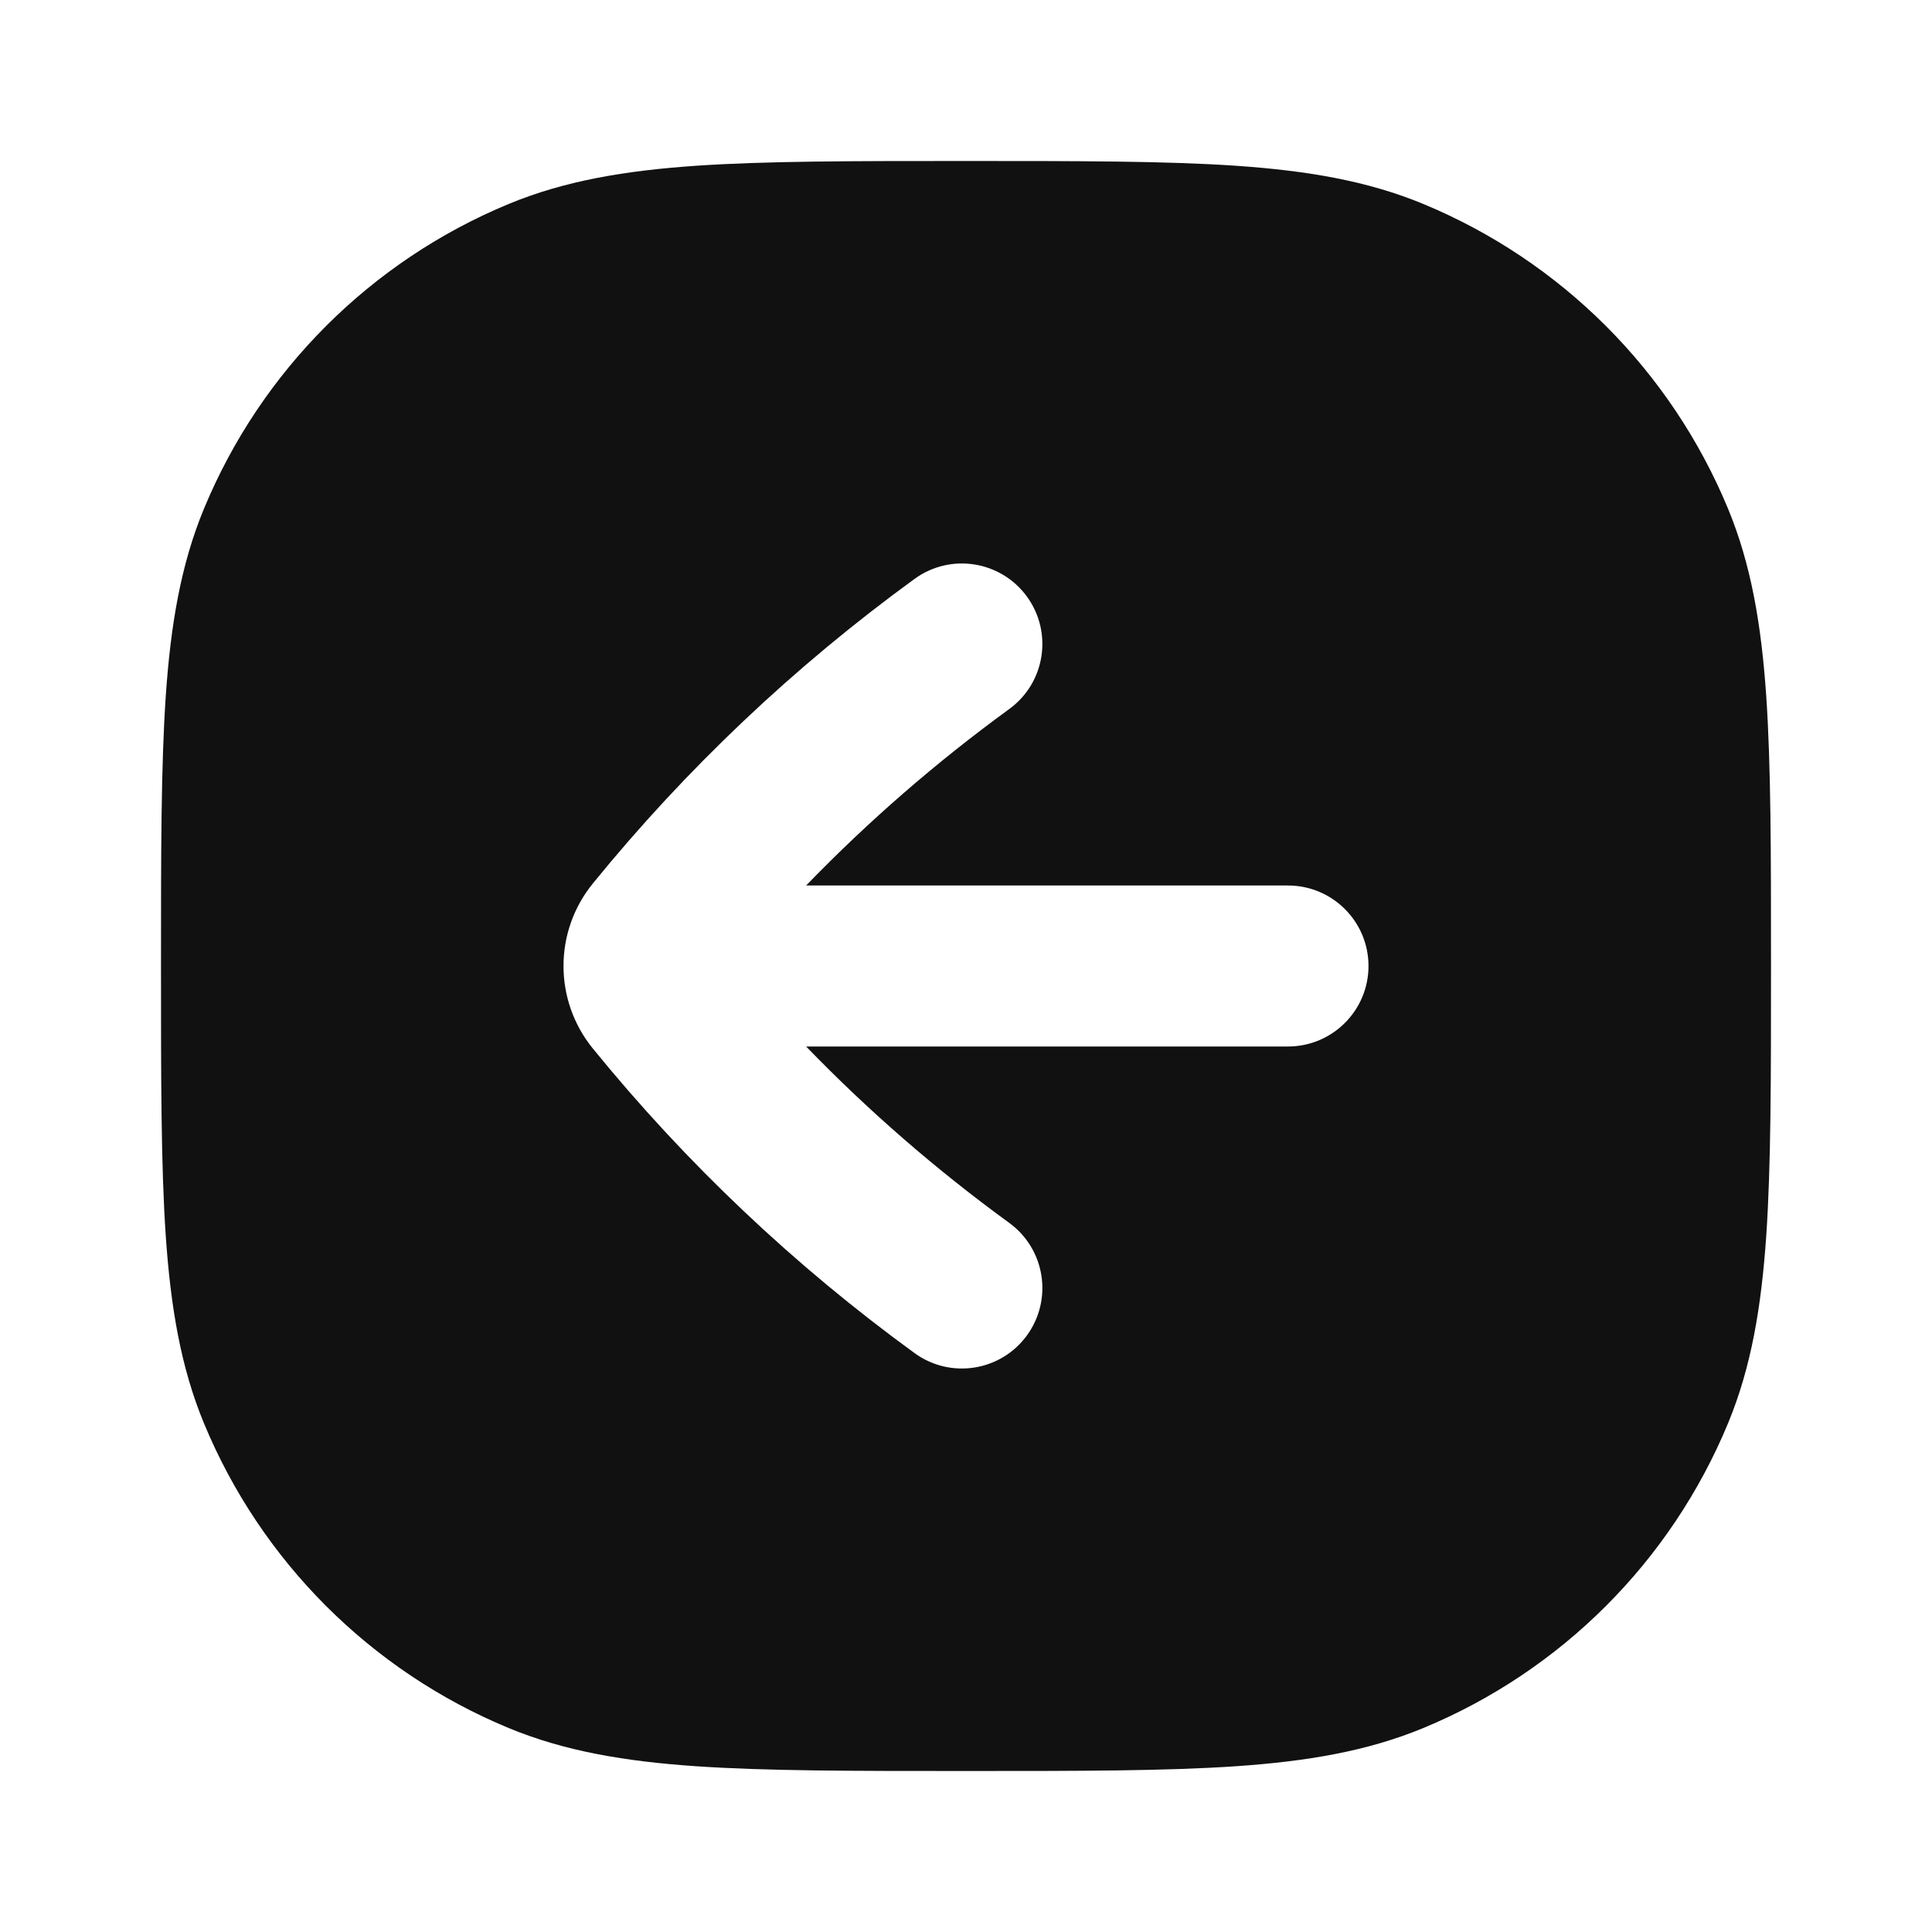 <svg width="24" height="24" viewBox="0 0 24 24" fill="none" xmlns="http://www.w3.org/2000/svg">
<path fill-rule="evenodd" clip-rule="evenodd" d="M2 11.963L2 12.037C2 13.403 2 14.48 2.059 15.351C2.12 16.239 2.246 16.985 2.533 17.679C3.243 19.394 4.606 20.757 6.321 21.467C7.015 21.754 7.761 21.88 8.649 21.941C9.52 22 10.597 22 11.963 22H12.037C13.403 22 14.48 22 15.351 21.941C16.239 21.88 16.985 21.754 17.679 21.467C19.394 20.757 20.757 19.394 21.467 17.679C21.754 16.985 21.88 16.239 21.941 15.351C22 14.48 22 13.403 22 12.037V11.963C22 10.597 22 9.52 21.941 8.649C21.88 7.761 21.754 7.015 21.467 6.321C20.757 4.606 19.394 3.243 17.679 2.533C16.985 2.246 16.239 2.12 15.351 2.059C14.48 2 13.403 2 12.037 2L11.963 2C10.597 2 9.52 2 8.649 2.059C7.761 2.12 7.015 2.246 6.321 2.533C4.606 3.243 3.243 4.606 2.533 6.321C2.246 7.015 2.12 7.761 2.059 8.649C2 9.52 2 10.597 2 11.963ZM12.537 8.808C11.631 9.468 10.787 10.201 10.014 11L16 11C16.552 11 17 11.448 17 12C17 12.552 16.552 13 16 13L10.014 13C10.787 13.799 11.631 14.532 12.537 15.191C12.984 15.517 13.082 16.142 12.757 16.589C12.432 17.035 11.807 17.134 11.36 16.808C9.866 15.721 8.524 14.45 7.366 13.027C7.124 12.73 7 12.367 7 12C7 11.633 7.124 11.27 7.366 10.973C8.524 9.55 9.866 8.279 11.36 7.192C11.807 6.866 12.432 6.965 12.757 7.411C13.082 7.858 12.984 8.483 12.537 8.808Z" fill="#111111"/>
</svg>
